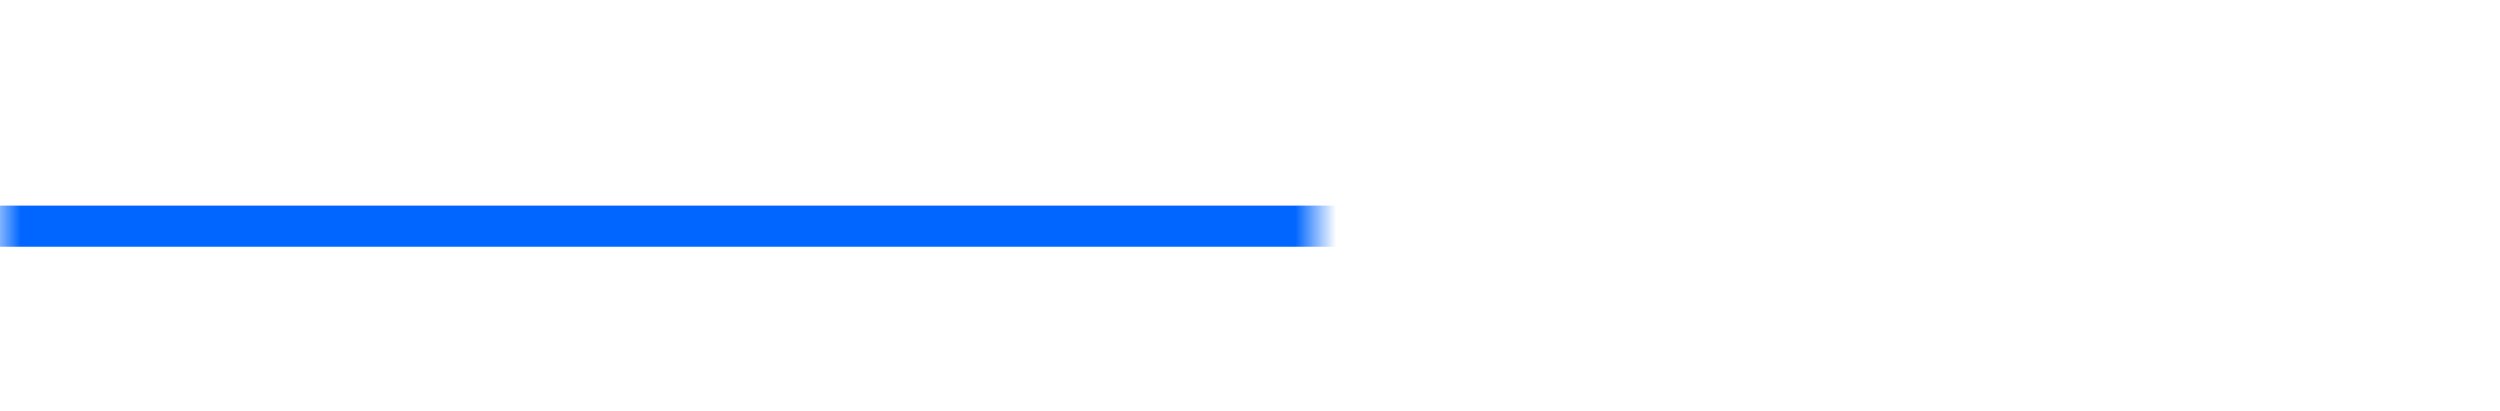 ﻿<?xml version="1.0" encoding="utf-8"?>
<svg version="1.1" xmlns:xlink="http://www.w3.org/1999/xlink" width="60.8px" height="10px" preserveAspectRatio="xMinYMid meet" viewBox="725 403  60.8 8" xmlns="http://www.w3.org/2000/svg">
  <defs>
    <mask fill="white" id="clip91">
      <path d="M 757 394  L 803 394  L 803 419  L 757 419  Z M 725 394  L 830 394  L 830 430  L 725 430  Z " fill-rule="evenodd" />
    </mask>
  </defs>
  <path d="M 725 407.5  L 775.8 407.5  A 5 5 0 0 1 781.3 412.5 L 781.3 416  A 5 5 0 0 0 786.3 421.5 L 816 421.5  " stroke-width="1" stroke="#0066ff" fill="none" mask="url(#clip91)" />
  <path d="M 815 427.8  L 821 421.5  L 815 415.2  L 815 427.8  Z " fill-rule="nonzero" fill="#0066ff" stroke="none" mask="url(#clip91)" />
</svg>